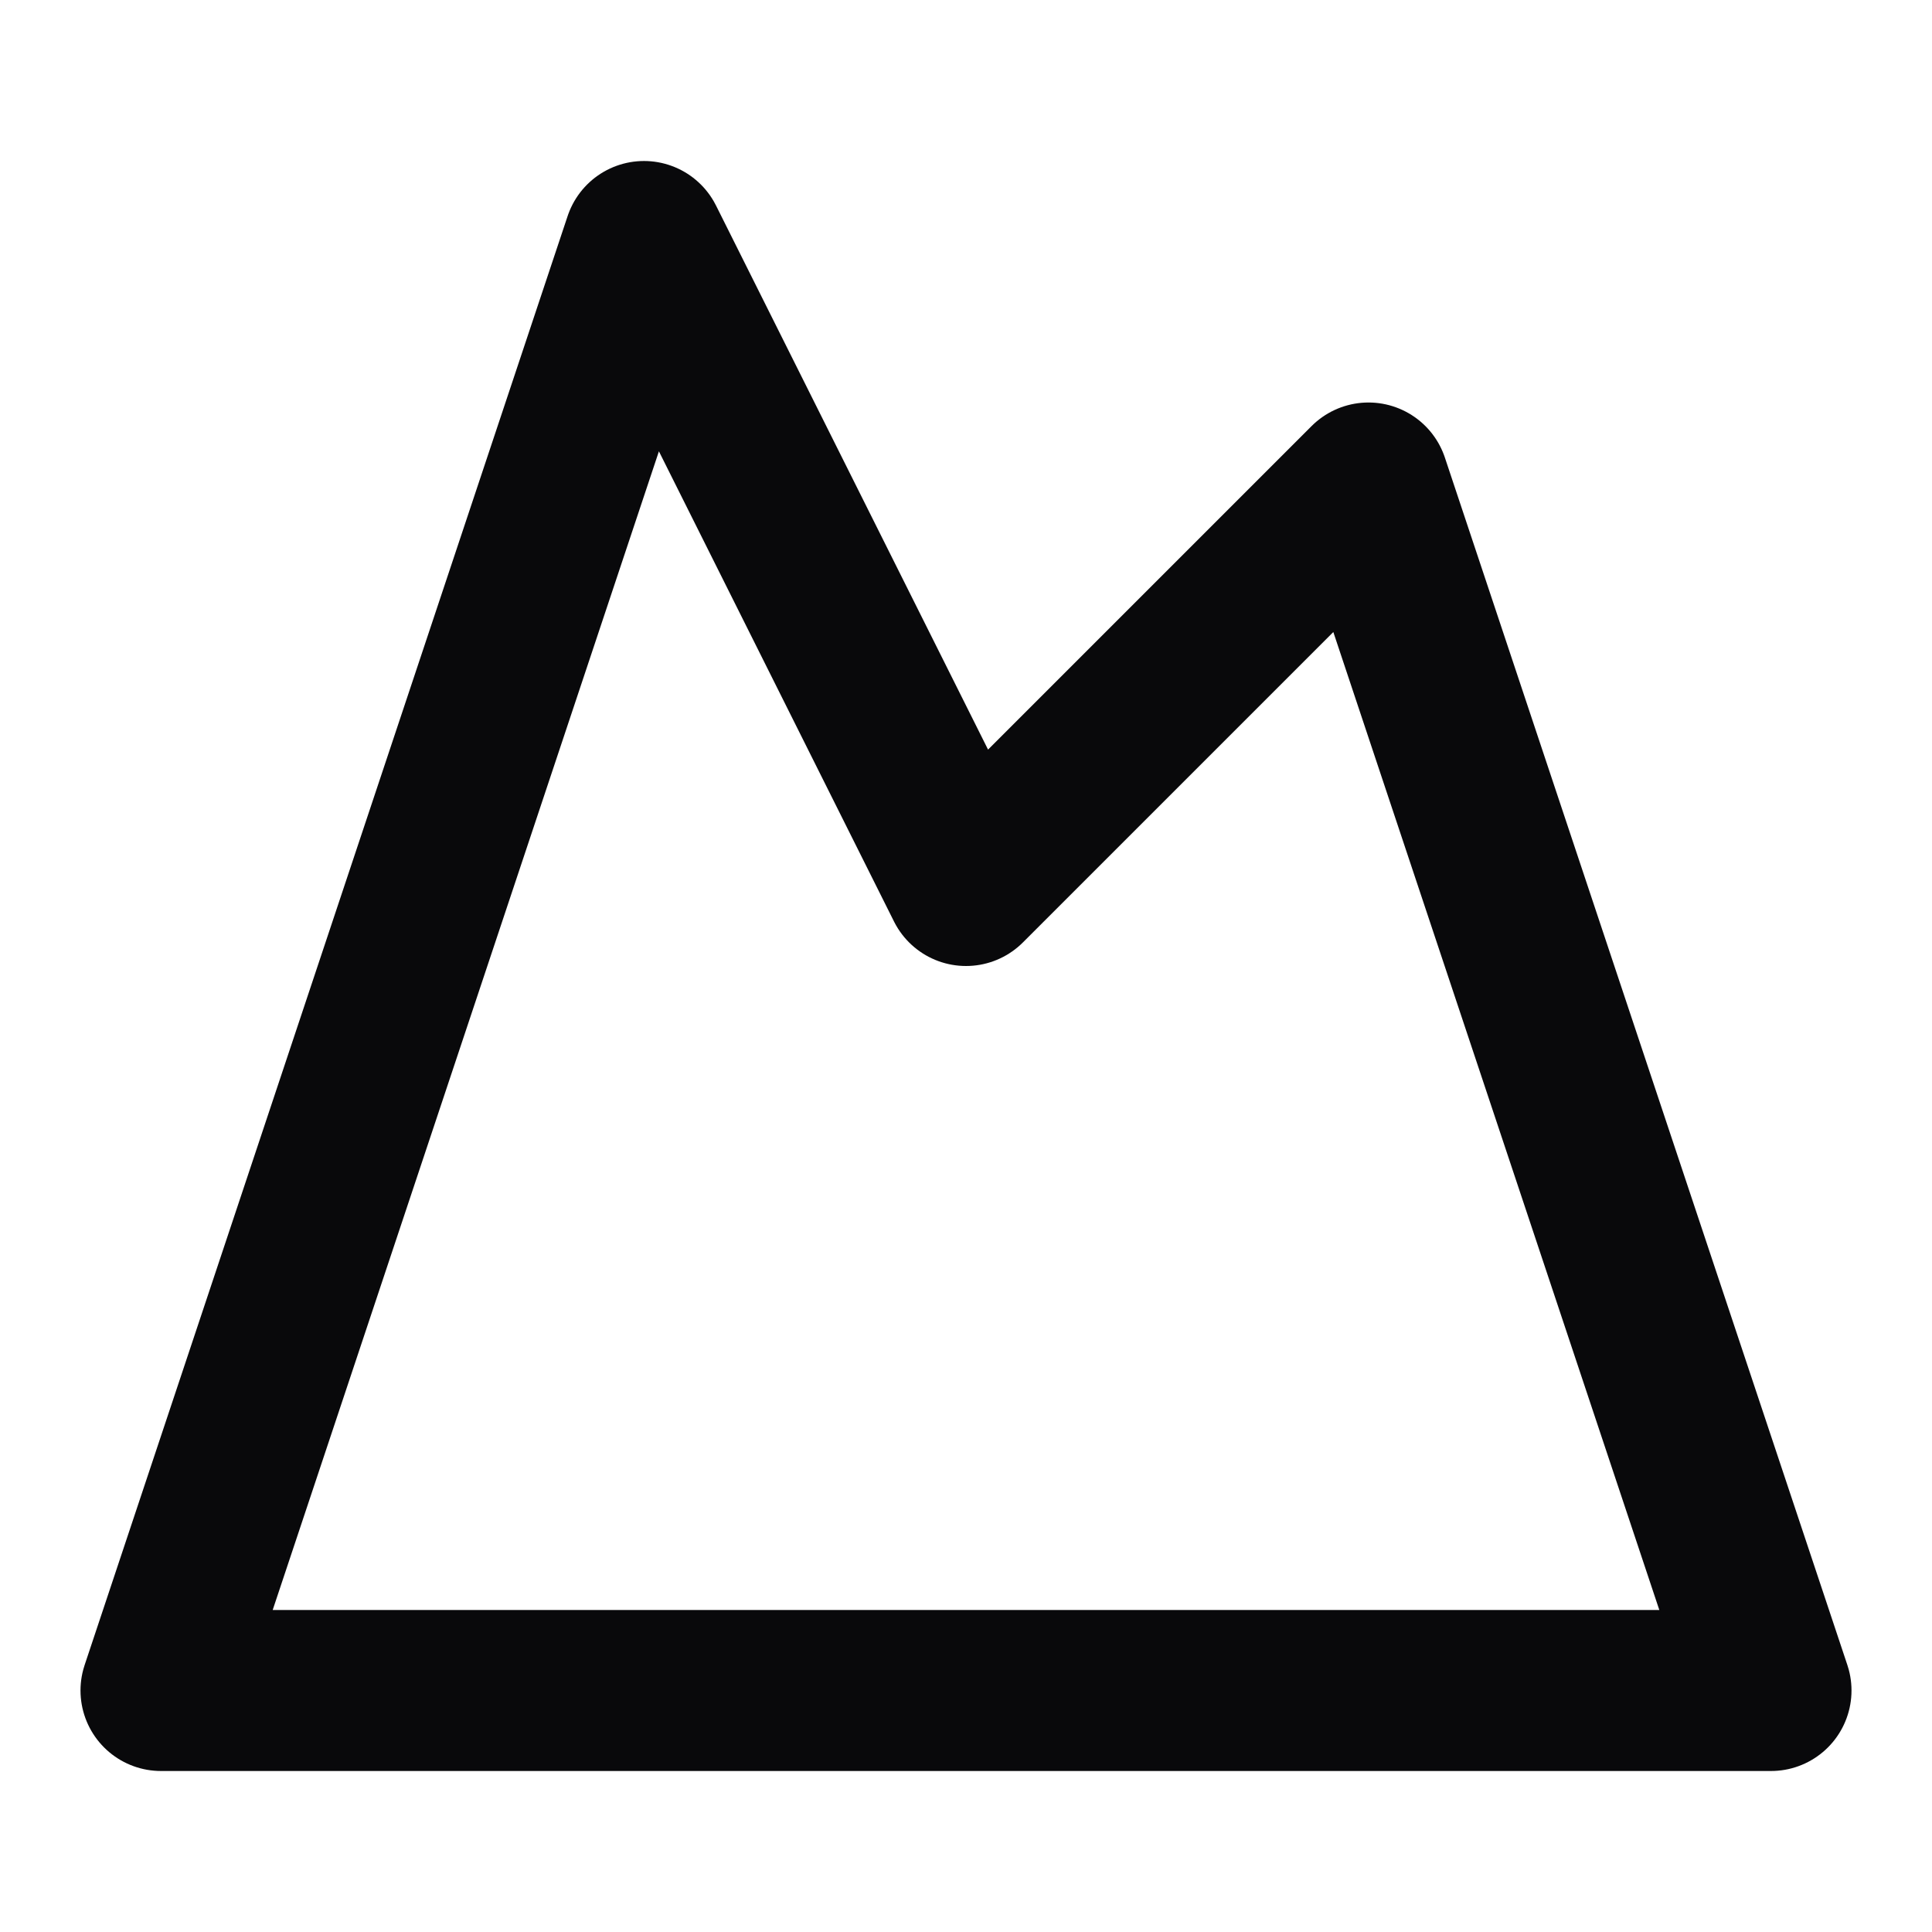 <svg width="24" height="24" viewBox="0 0 24 24" fill="none" xmlns="http://www.w3.org/2000/svg">
<path d="M8 3L12 11L17 6L22 21H2L8 3Z" stroke="#09090B" stroke-width="2" stroke-linecap="round" stroke-linejoin="round"/>
</svg>
